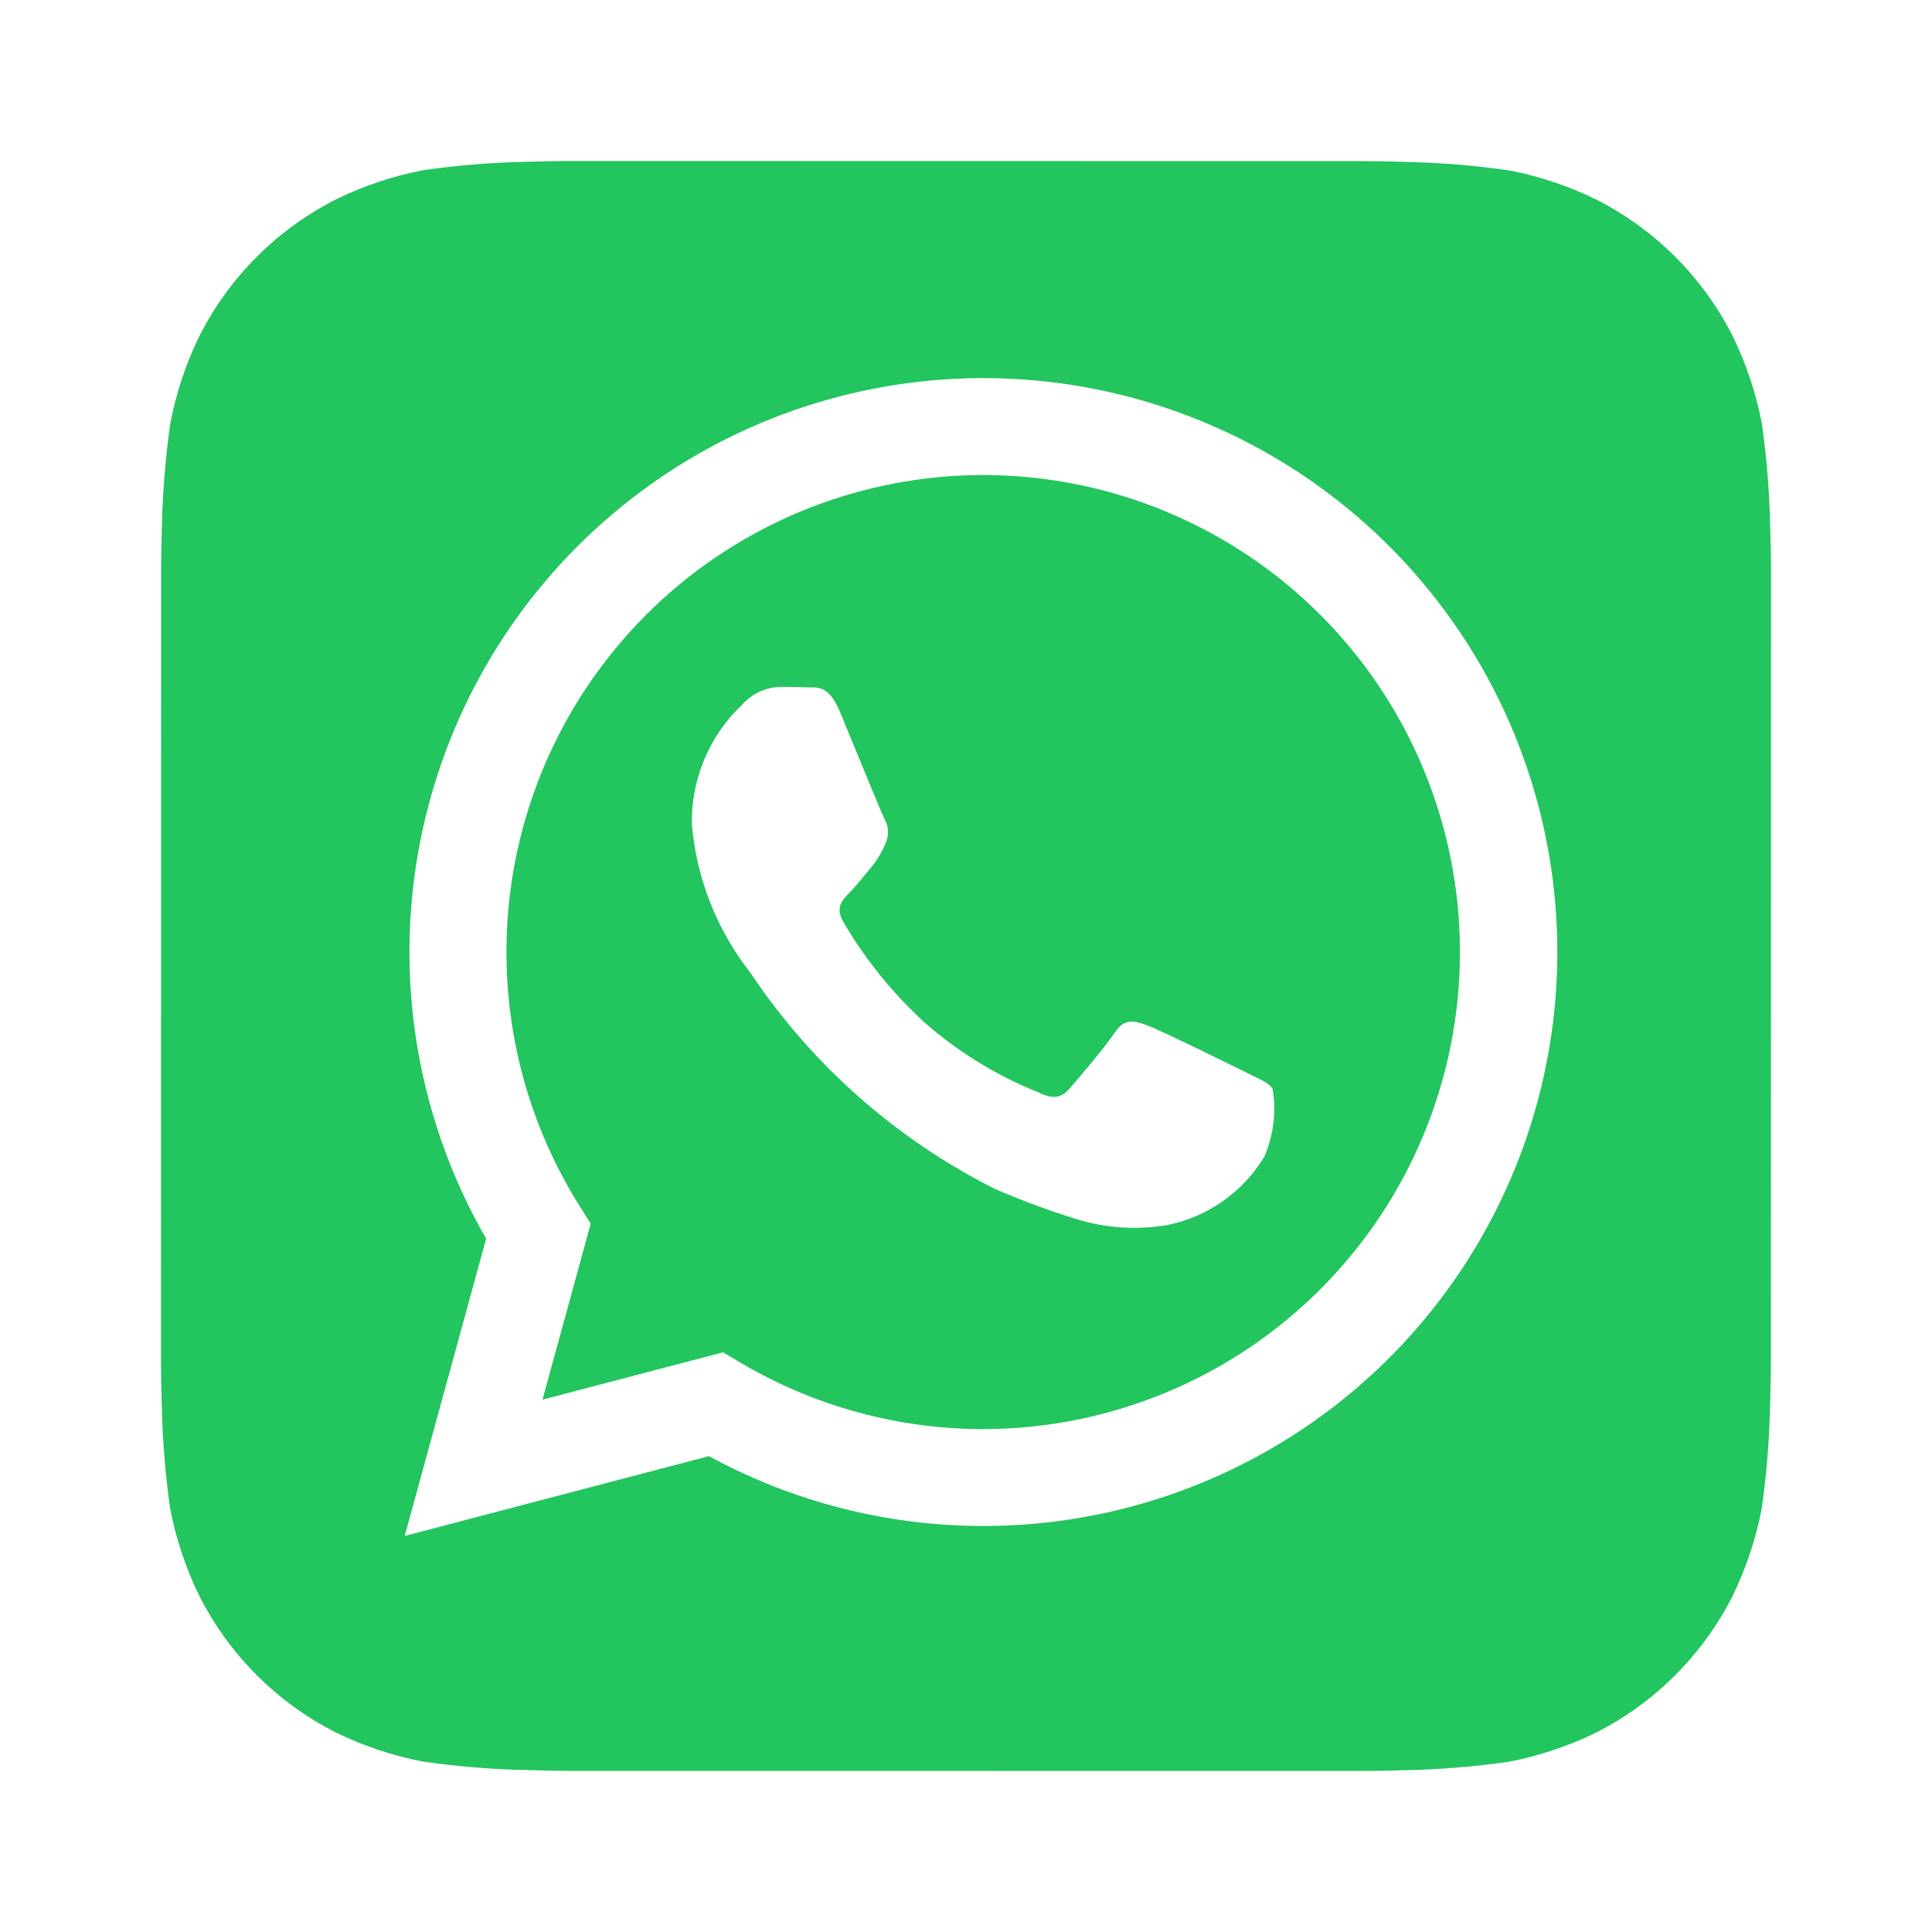 <svg width="40" height="40" viewBox="0 0 40 40" fill="none" xmlns="http://www.w3.org/2000/svg">
<path d="M36.65 10.911C36.636 10.196 36.578 9.482 36.478 8.774C36.358 8.145 36.155 7.535 35.874 6.959C35.257 5.74 34.268 4.75 33.049 4.132C32.477 3.851 31.871 3.648 31.245 3.528C30.532 3.425 29.812 3.367 29.092 3.352C28.786 3.341 28.39 3.336 28.208 3.336L11.795 3.333C11.613 3.333 11.217 3.339 10.911 3.349C10.196 3.363 9.482 3.421 8.774 3.522C8.145 3.641 7.535 3.844 6.96 4.126C5.741 4.743 4.75 5.732 4.132 6.95C3.851 7.522 3.648 8.129 3.528 8.755C3.426 9.468 3.367 10.187 3.352 10.908C3.342 11.214 3.336 11.609 3.336 11.792L3.333 28.205C3.333 28.387 3.339 28.782 3.35 29.089C3.364 29.804 3.421 30.517 3.522 31.226C3.642 31.855 3.845 32.465 4.126 33.04C4.743 34.259 5.732 35.25 6.951 35.868C7.523 36.148 8.129 36.351 8.755 36.471C9.468 36.574 10.188 36.633 10.908 36.647C11.214 36.658 11.61 36.664 11.792 36.664L28.205 36.666C28.387 36.666 28.783 36.661 29.089 36.65C29.804 36.636 30.518 36.578 31.226 36.477C31.855 36.358 32.465 36.155 33.04 35.874C34.259 35.257 35.25 34.267 35.868 33.049C36.148 32.477 36.352 31.87 36.472 31.245C36.574 30.531 36.633 29.812 36.648 29.091C36.658 28.786 36.664 28.39 36.664 28.207L36.667 11.794C36.667 11.613 36.661 11.217 36.65 10.911ZM20.361 31.594H20.356C18.373 31.594 16.42 31.097 14.678 30.148L8.379 31.8L10.065 25.645C8.759 23.378 8.237 20.745 8.58 18.152C8.923 15.559 10.112 13.152 11.963 11.304C13.813 9.456 16.221 8.269 18.815 7.929C21.408 7.589 24.041 8.114 26.305 9.422C28.57 10.731 30.34 12.75 31.34 15.166C32.34 17.583 32.515 20.262 31.838 22.788C31.161 25.314 29.669 27.546 27.594 29.139C25.519 30.731 22.977 31.594 20.361 31.594Z" fill="#22C55E"/>
<path d="M20.365 9.835C18.6 9.835 16.868 10.307 15.347 11.203C13.827 12.099 12.575 13.386 11.72 14.93C10.866 16.474 10.441 18.219 10.489 19.983C10.537 21.747 11.057 23.466 11.995 24.961L12.23 25.335L11.232 28.978L14.97 27.998L15.331 28.212C16.852 29.113 18.589 29.588 20.357 29.588H20.361C22.978 29.585 25.487 28.543 27.337 26.692C29.187 24.84 30.226 22.331 30.227 19.713C30.227 17.096 29.189 14.586 27.34 12.734C25.491 10.881 22.982 9.839 20.365 9.835H20.365ZM26.174 23.952C25.956 24.312 25.665 24.624 25.32 24.867C24.975 25.11 24.584 25.279 24.17 25.363C23.546 25.47 22.906 25.429 22.3 25.245C21.725 25.067 21.16 24.858 20.608 24.62C18.557 23.591 16.809 22.047 15.536 20.139C14.842 19.255 14.42 18.188 14.324 17.068C14.316 16.606 14.404 16.147 14.582 15.721C14.761 15.295 15.027 14.91 15.363 14.592C15.462 14.479 15.584 14.388 15.72 14.324C15.856 14.26 16.004 14.225 16.154 14.221C16.352 14.221 16.55 14.223 16.724 14.231C16.906 14.24 17.151 14.162 17.392 14.741C17.639 15.335 18.233 16.796 18.307 16.945C18.354 17.022 18.381 17.111 18.385 17.201C18.389 17.292 18.371 17.383 18.332 17.465C18.257 17.643 18.157 17.81 18.035 17.96C17.886 18.133 17.723 18.347 17.589 18.48C17.441 18.628 17.286 18.788 17.459 19.085C17.905 19.849 18.462 20.541 19.111 21.141C19.815 21.767 20.623 22.266 21.498 22.615C21.795 22.763 21.968 22.738 22.142 22.54C22.315 22.342 22.884 21.674 23.081 21.377C23.279 21.08 23.477 21.129 23.749 21.228C24.021 21.327 25.481 22.045 25.778 22.194C26.075 22.342 26.273 22.417 26.347 22.54C26.428 23.018 26.368 23.508 26.174 23.952V23.952Z" fill="#22C55E"/>
</svg>
